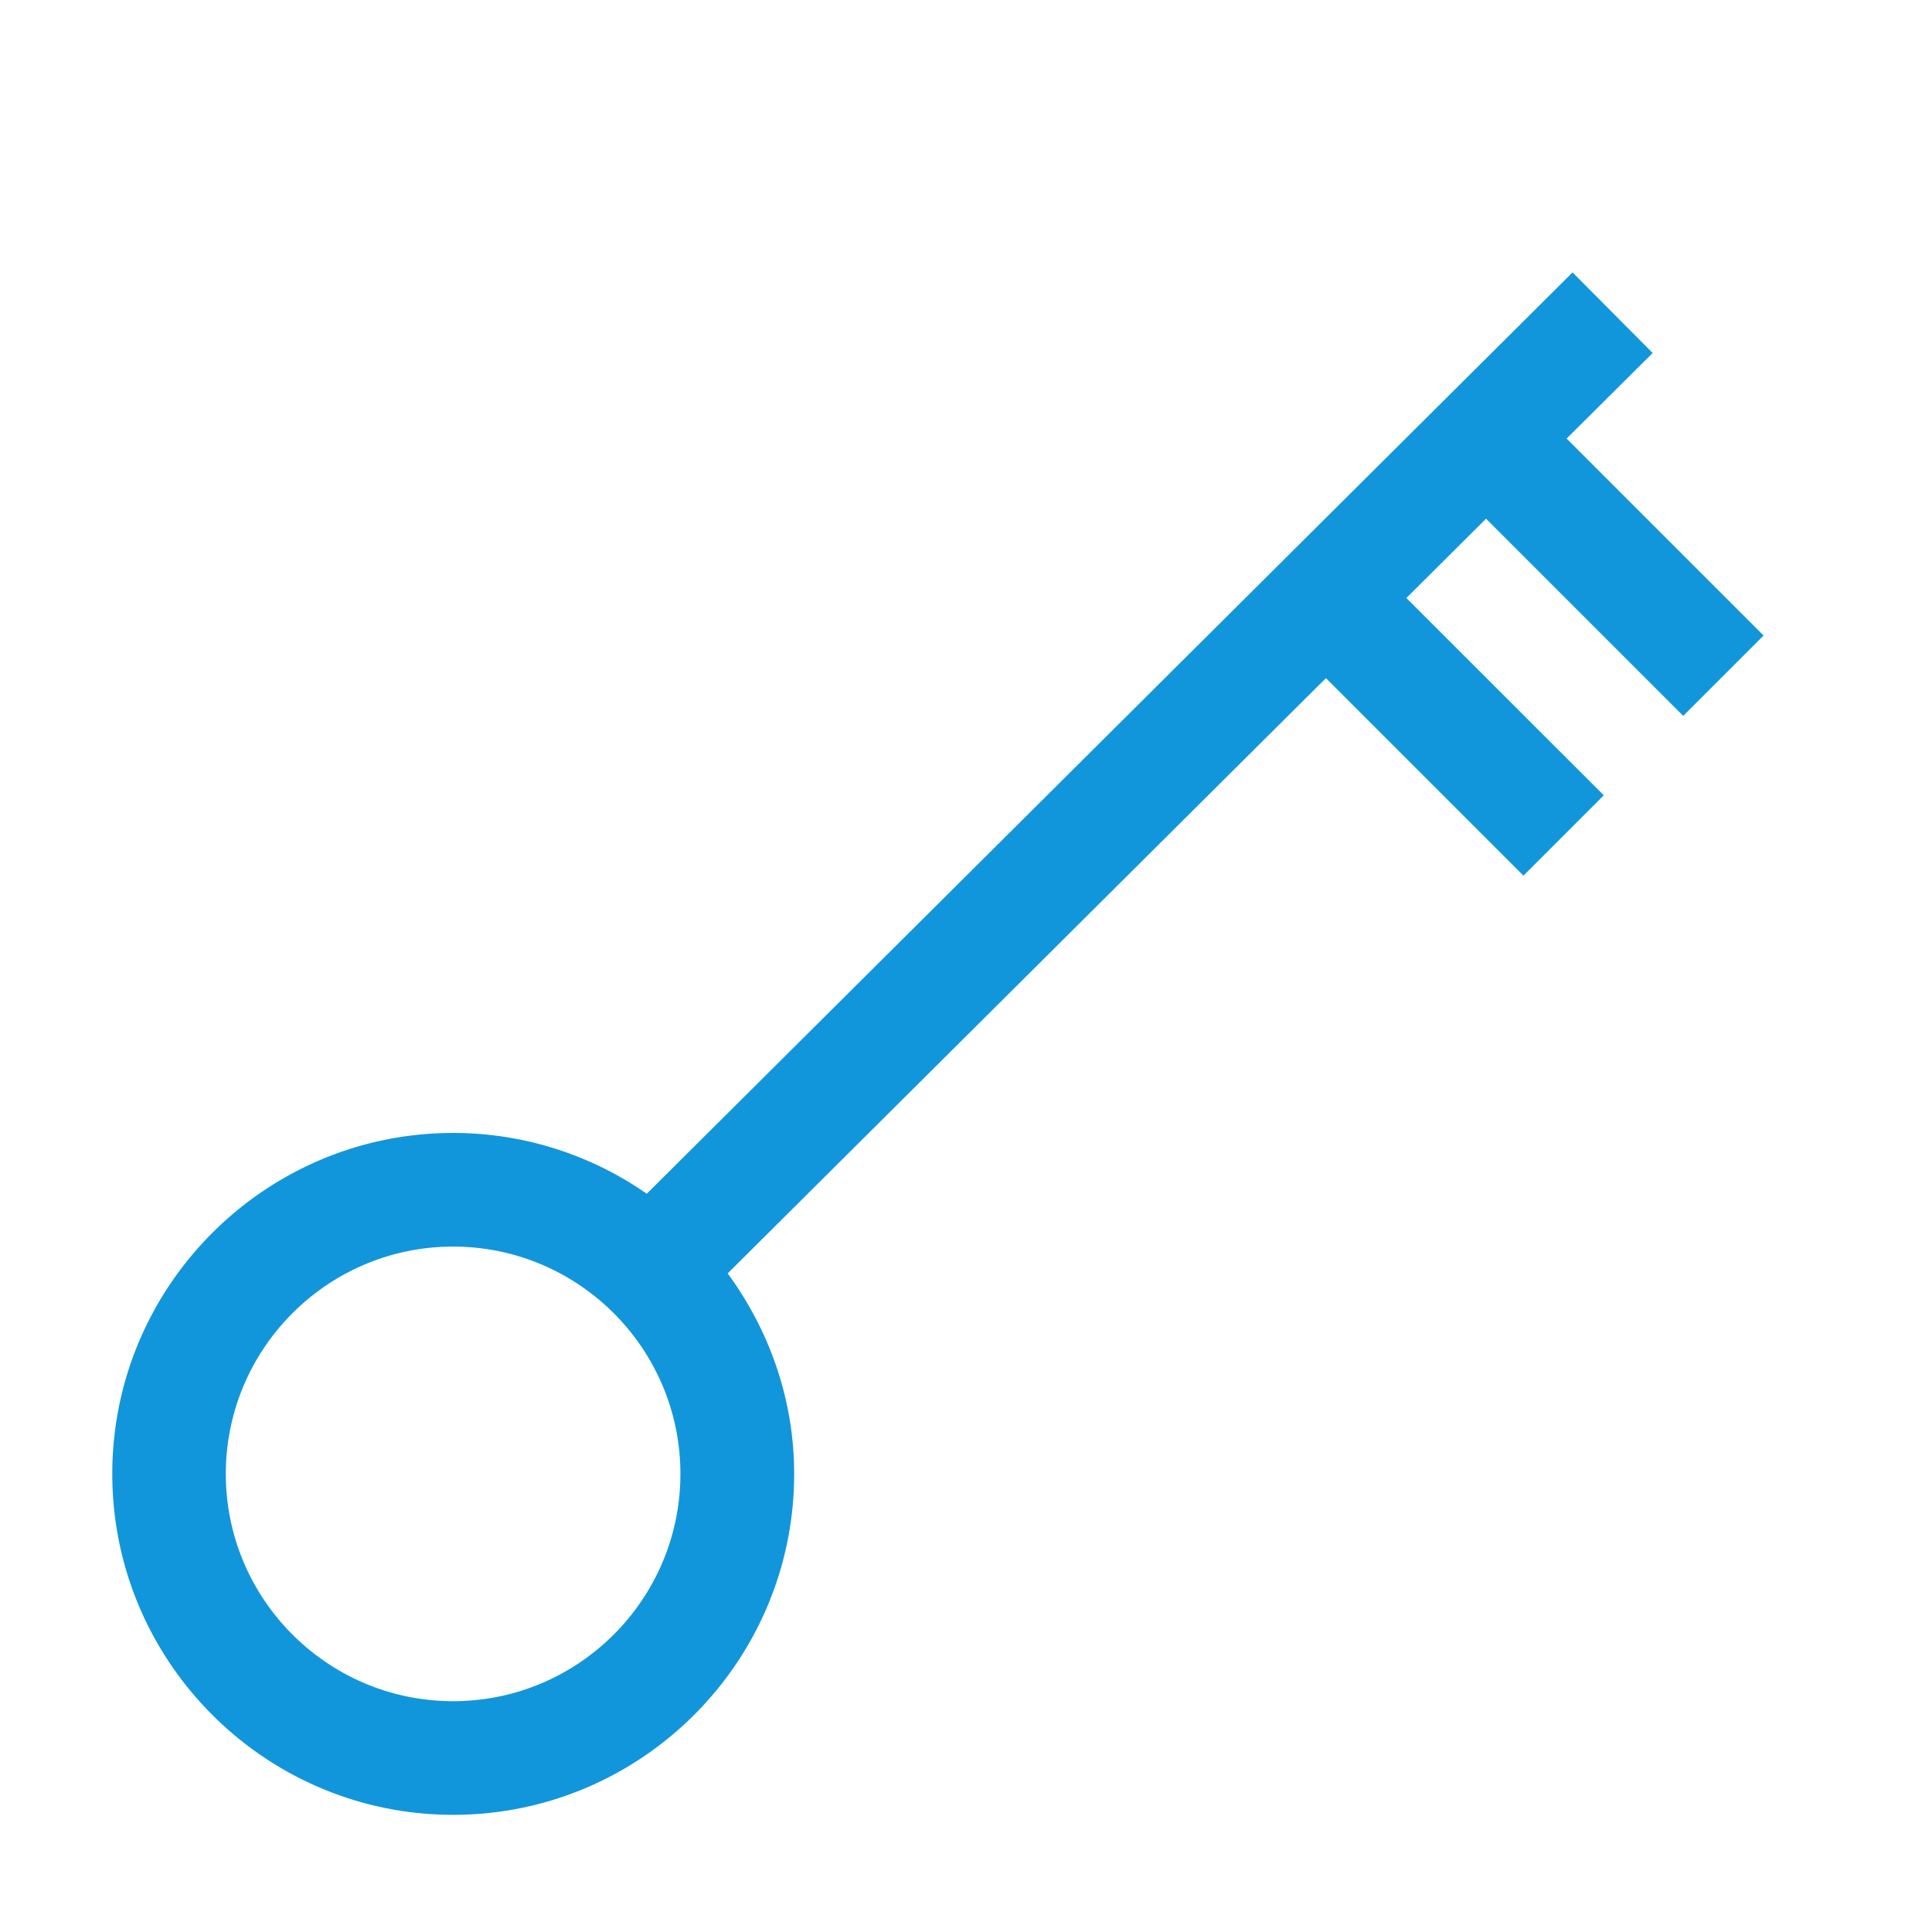 <?xml version="1.0" standalone="no"?><!DOCTYPE svg PUBLIC "-//W3C//DTD SVG 1.1//EN" "http://www.w3.org/Graphics/SVG/1.1/DTD/svg11.dtd"><svg t="1706153052524" class="icon" viewBox="0 0 1024 1024" version="1.1" xmlns="http://www.w3.org/2000/svg" p-id="4251" xmlns:xlink="http://www.w3.org/1999/xlink" width="13" height="13"><path d="M892.145 379.422l42.586-42.586-104.388-104.388 45.598-45.357-42.466-42.707-490.677 488.328a179.26 179.26 0 0 0-102.581-32.226c-99.629 0-180.706 81.077-180.706 180.706s81.077 180.706 180.706 180.706 180.706-81.077 180.706-180.706c0-39.816-13.372-76.378-35.238-106.255l317.079-315.512 104.689 104.689 42.586-42.586-104.629-104.568 42.225-42.044 104.508 104.508z m-651.987 522.24c-66.44 0-120.471-54.031-120.471-120.471s54.031-120.471 120.471-120.471 120.471 54.031 120.471 120.471-54.031 120.471-120.471 120.471z" p-id="4252" fill="#1296db"></path></svg>
